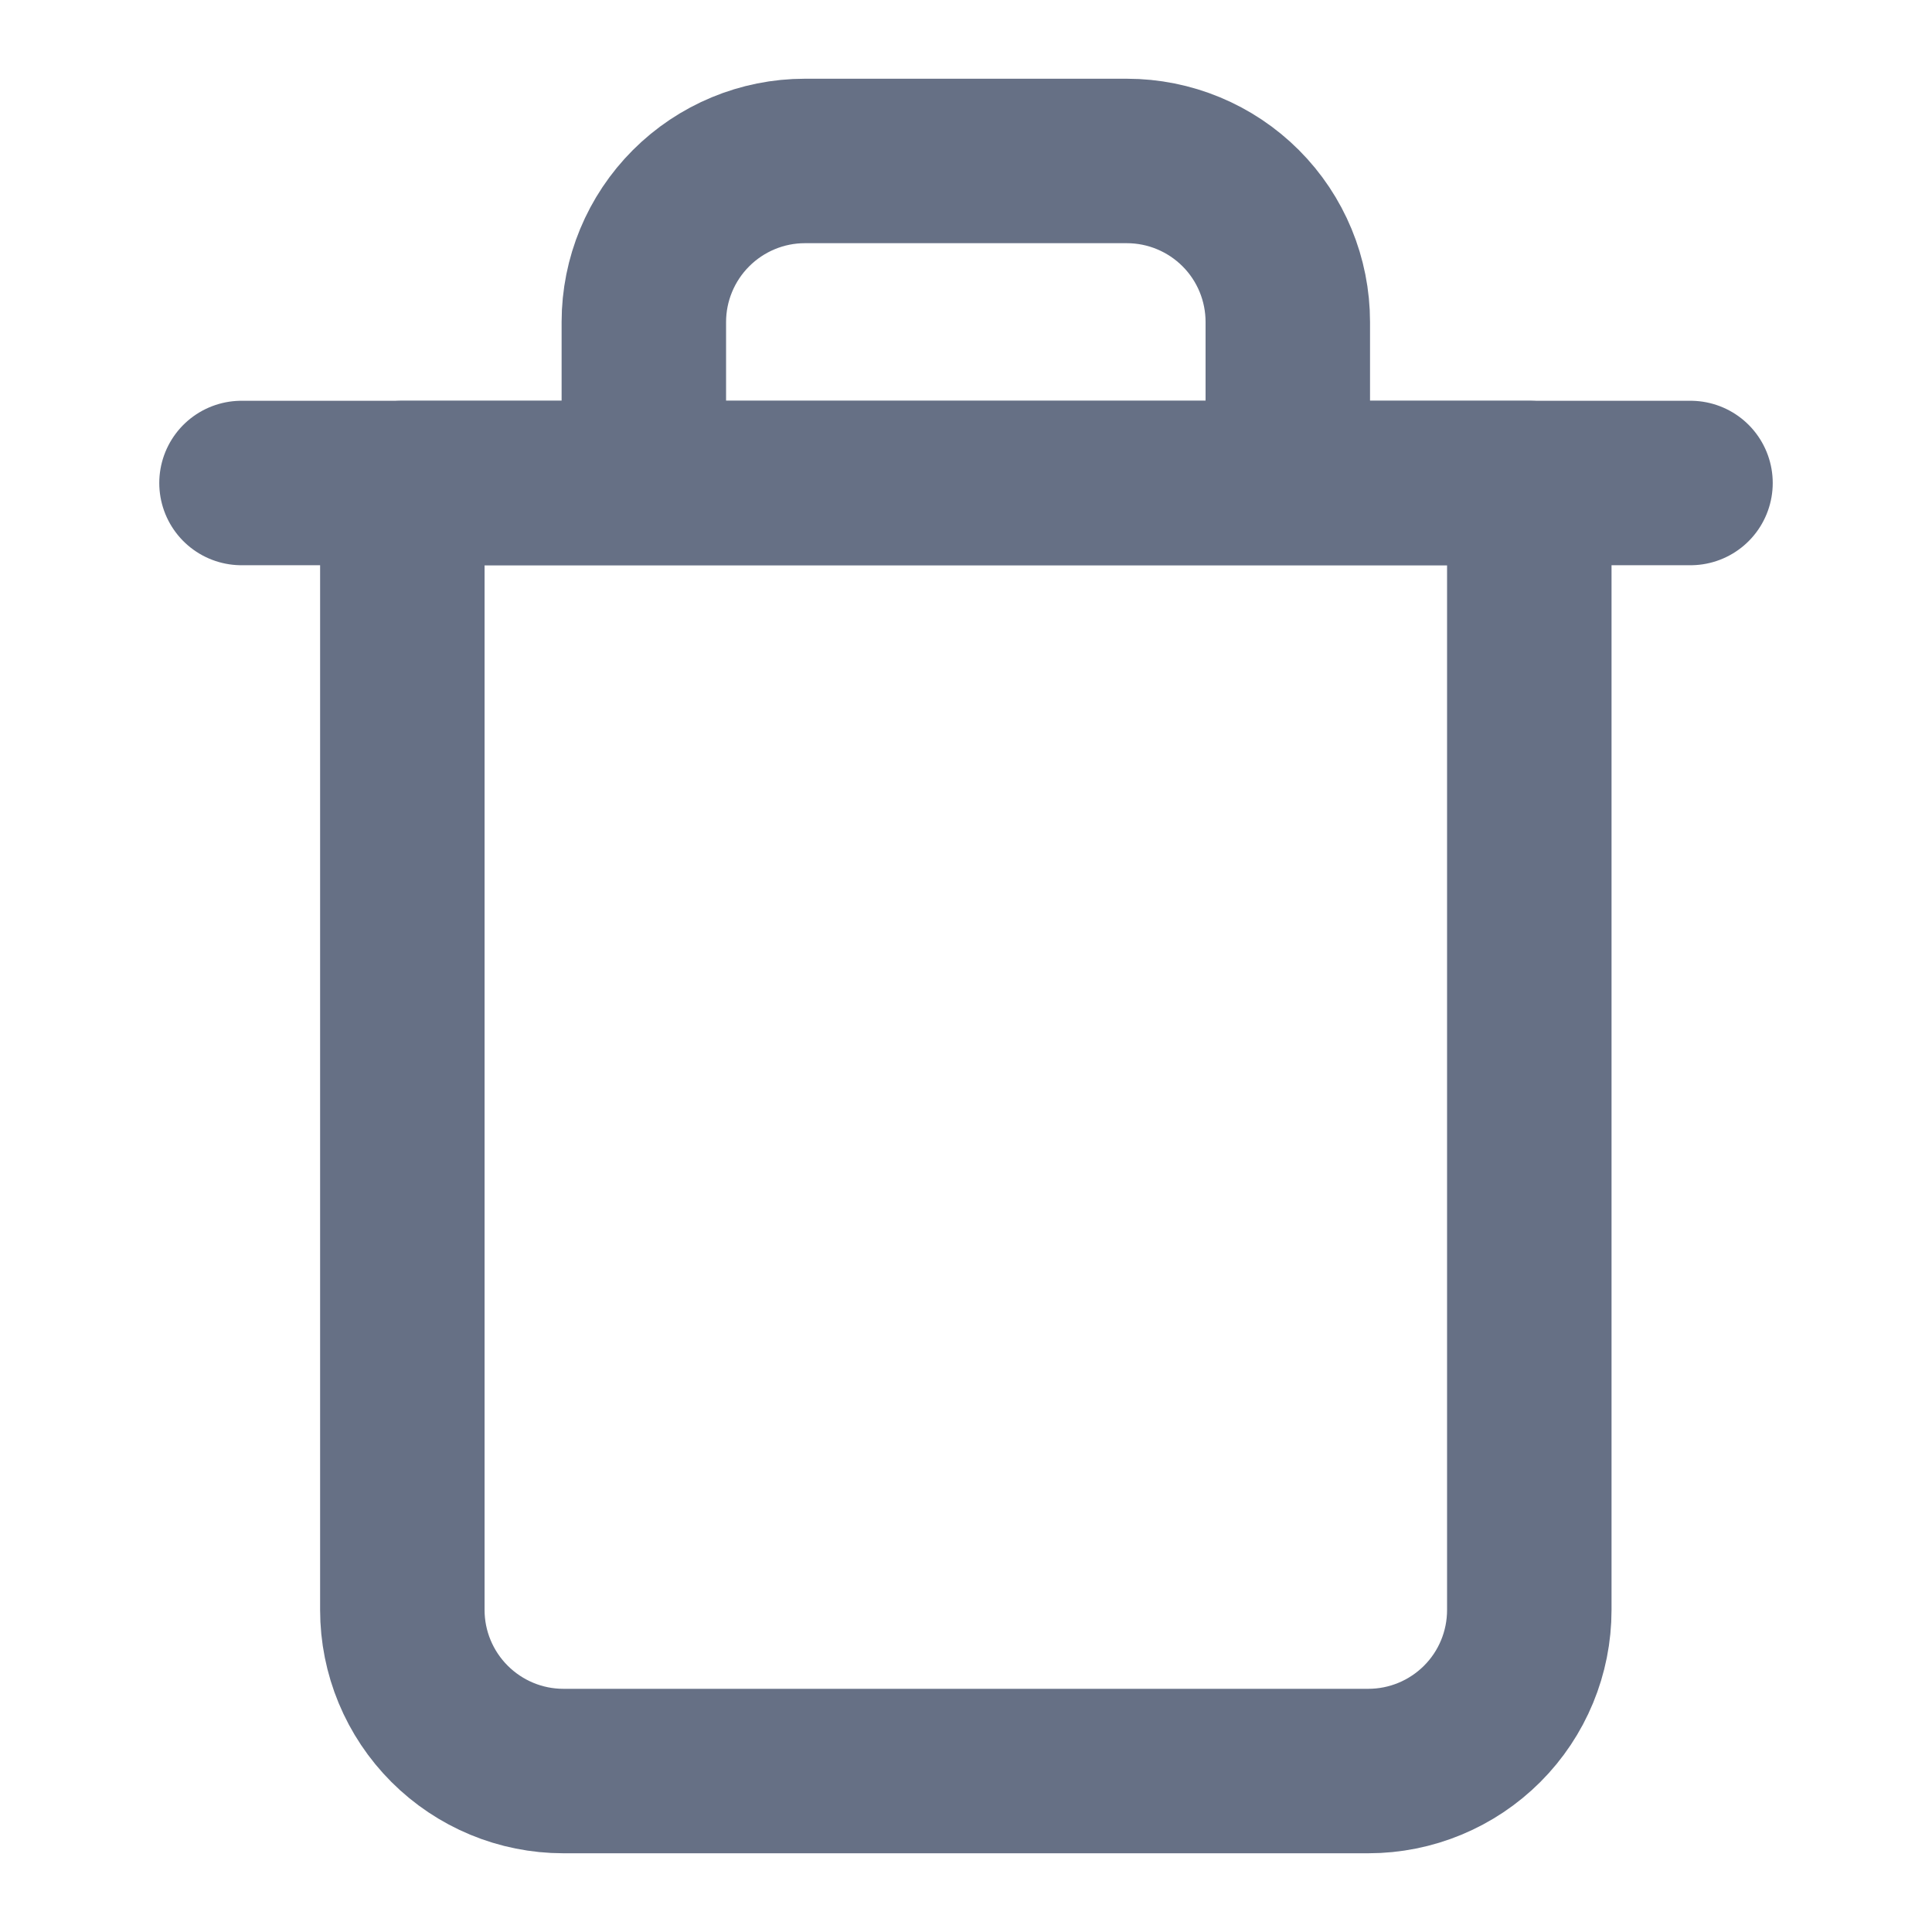 <svg width="16" height="16" viewBox="0 0 16 16" fill="none" xmlns="http://www.w3.org/2000/svg">
<path d="M2 4H3.333H14" stroke="#667085" stroke-width="1.362" stroke-linecap="round" stroke-linejoin="round"/>
<path d="M5.332 4V2.667C5.332 2.313 5.473 1.974 5.723 1.724C5.973 1.474 6.312 1.333 6.665 1.333H9.332C9.686 1.333 10.025 1.474 10.275 1.724C10.525 1.974 10.665 2.313 10.665 2.667V4M12.665 4V13.333C12.665 13.687 12.525 14.026 12.275 14.276C12.025 14.526 11.686 14.667 11.332 14.667H4.665C4.312 14.667 3.973 14.526 3.723 14.276C3.473 14.026 3.332 13.687 3.332 13.333V4H12.665Z" stroke="#667085" stroke-width="1.362" stroke-linecap="round" stroke-linejoin="round"/>
</svg>
